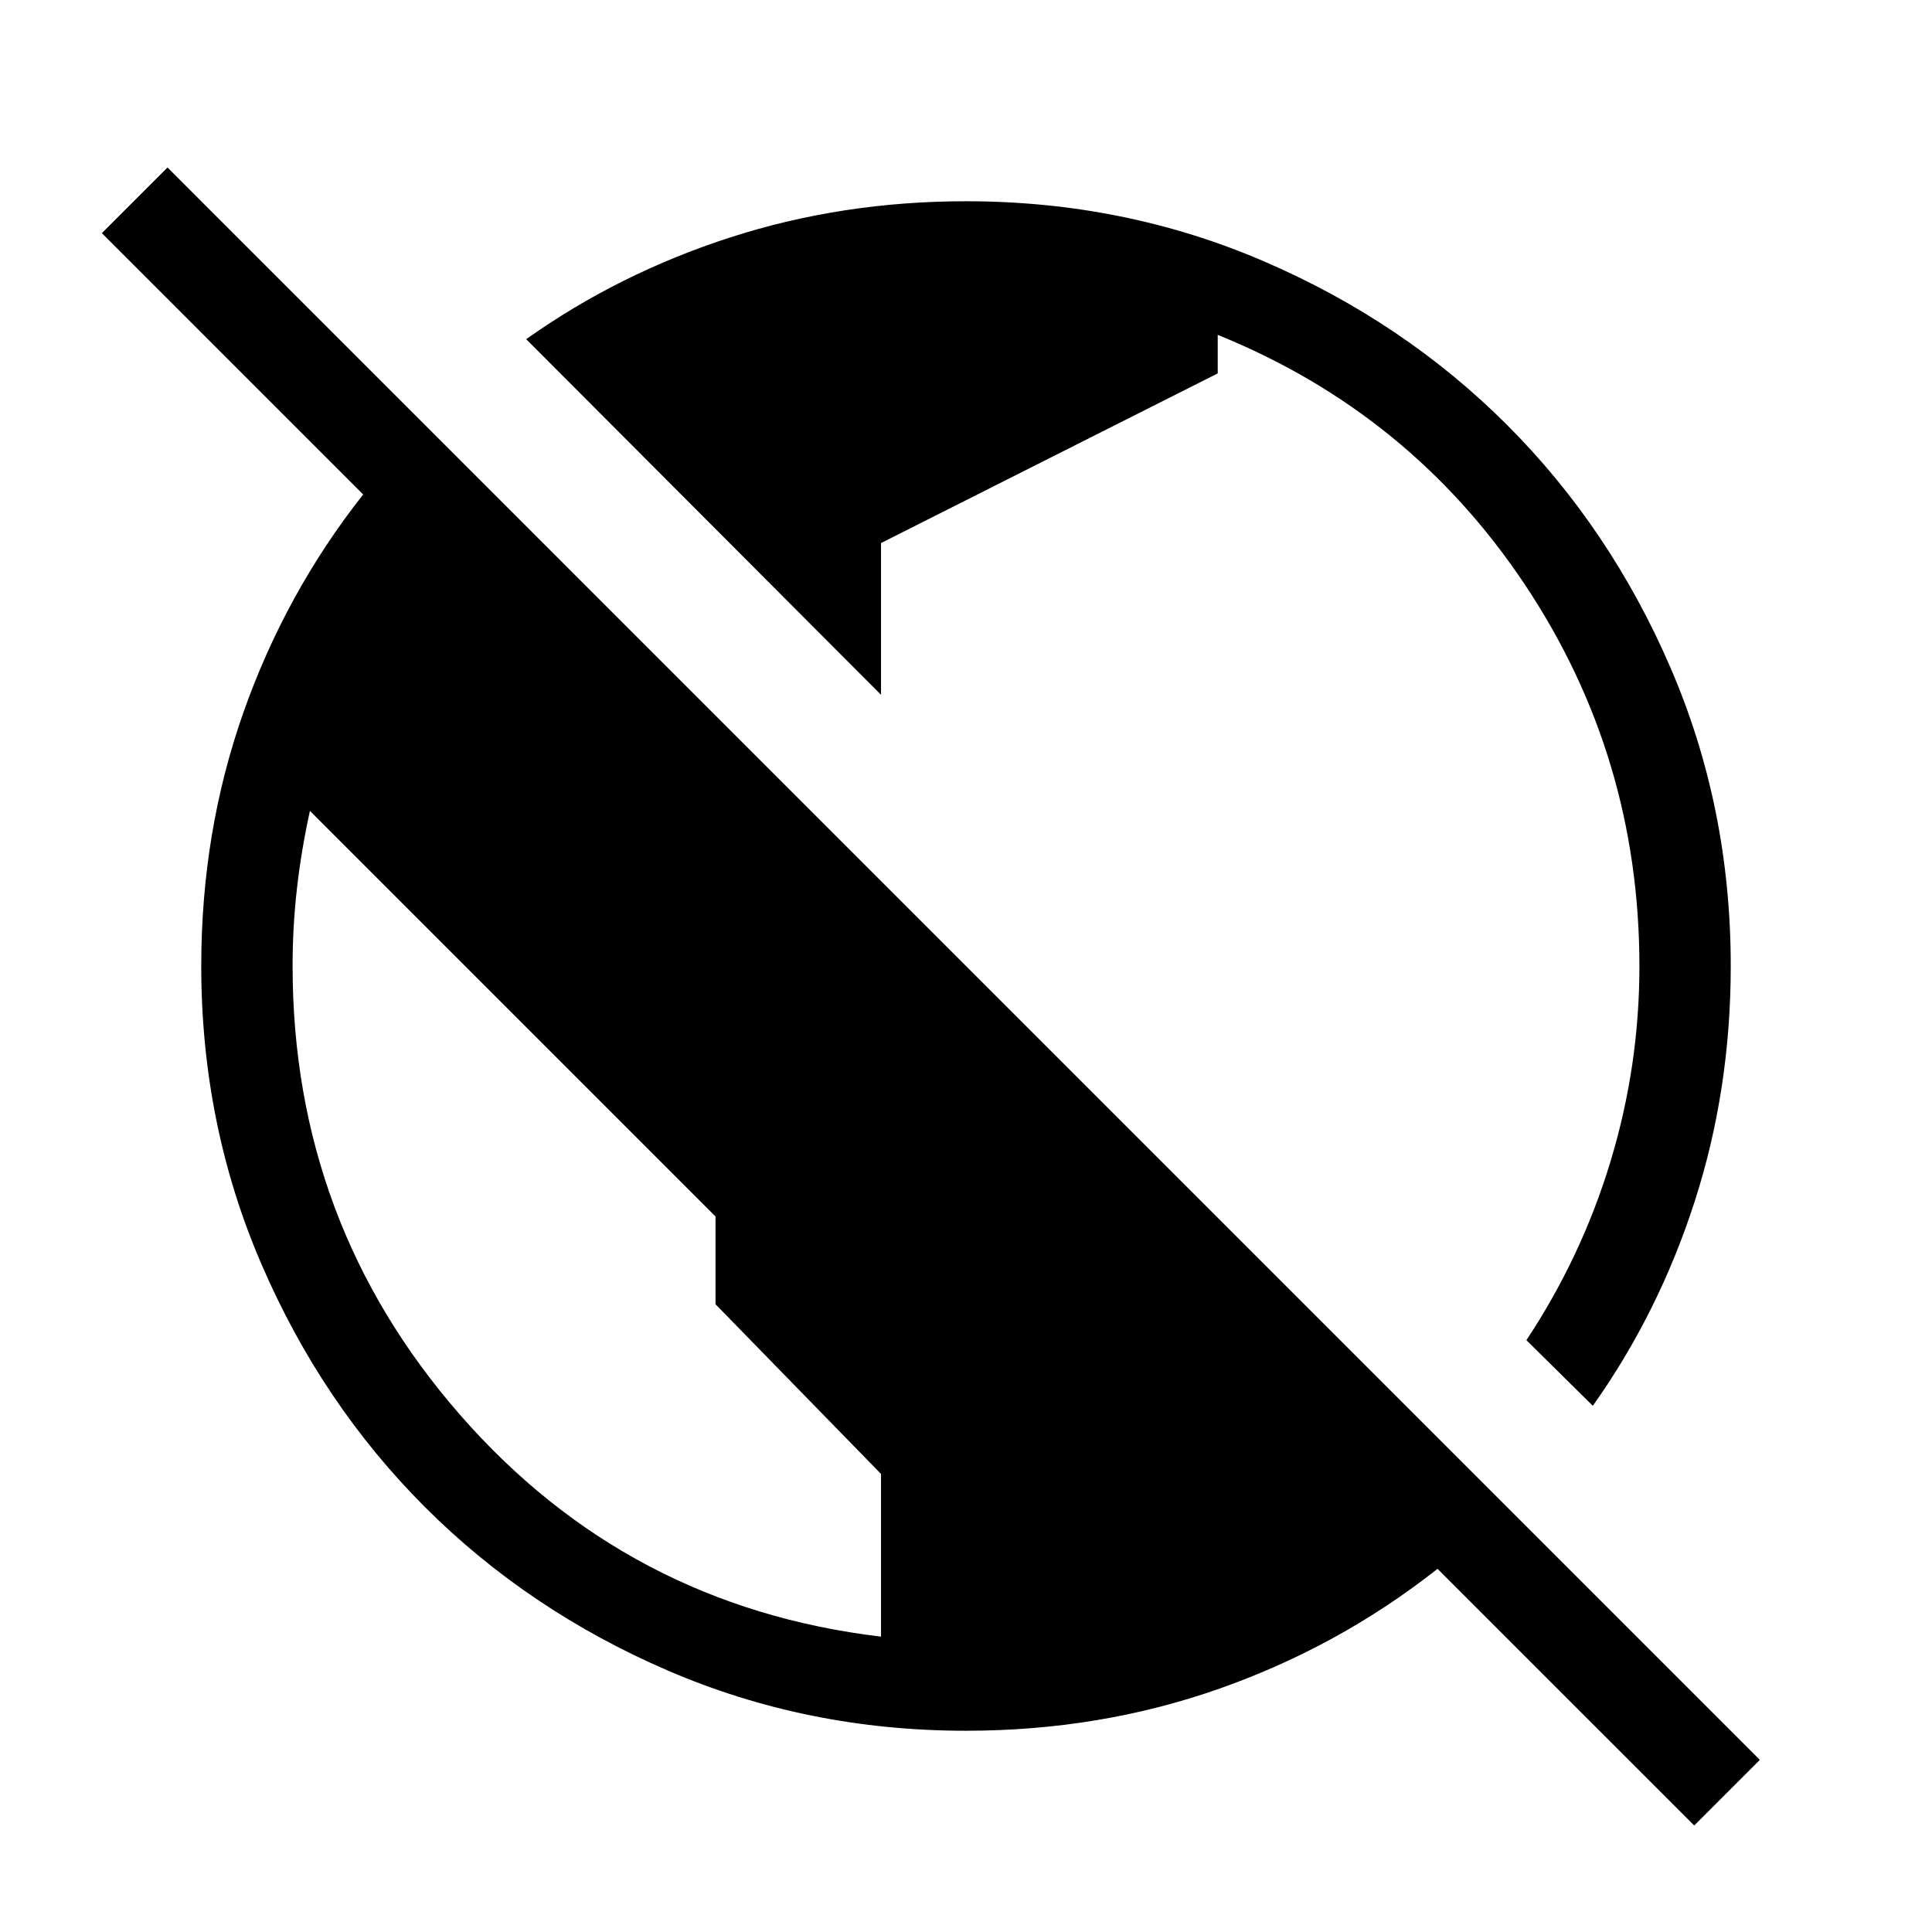 <svg xmlns="http://www.w3.org/2000/svg" width="48" height="48" viewBox="0 -960 960 960"><path d="m841.847-52.924-127.54-127.539q-48.846 38.538-108.269 59.5Q546.615-100.001 480-100.001q-78.85 0-148.199-29.925-69.35-29.925-120.65-81.225-51.3-51.3-81.225-120.65Q100.001-401.15 100.001-480q0-66.615 20.962-126.038t59.5-108.269L50.617-844.154l32.615-32.614L874.46-85.538l-32.614 32.614ZM437.769-146.77v-80.846l-82.23-84.307v-43.616L154-557.077q-4.23 19.231-6.423 38.346-2.192 19.116-2.192 38.731 0 127.692 83.154 222.961 83.154 95.269 209.23 110.269Zm353.692-114.693-33-32.615q27.462-41.461 41.808-88.864 14.346-47.402 14.346-96.933 0-104.202-56.846-189.548T605.077-793.615v19.154l-167.308 84.307v75.384L261.463-791.461q46.153-32.769 101.659-50.653Q418.628-859.999 480-859.999q78.85 0 148.199 29.925 69.35 29.925 120.65 81.225 51.3 51.3 81.225 120.65Q859.999-558.85 859.999-480q0 61.372-17.885 116.878-17.884 55.506-50.653 101.659Z"/></svg>